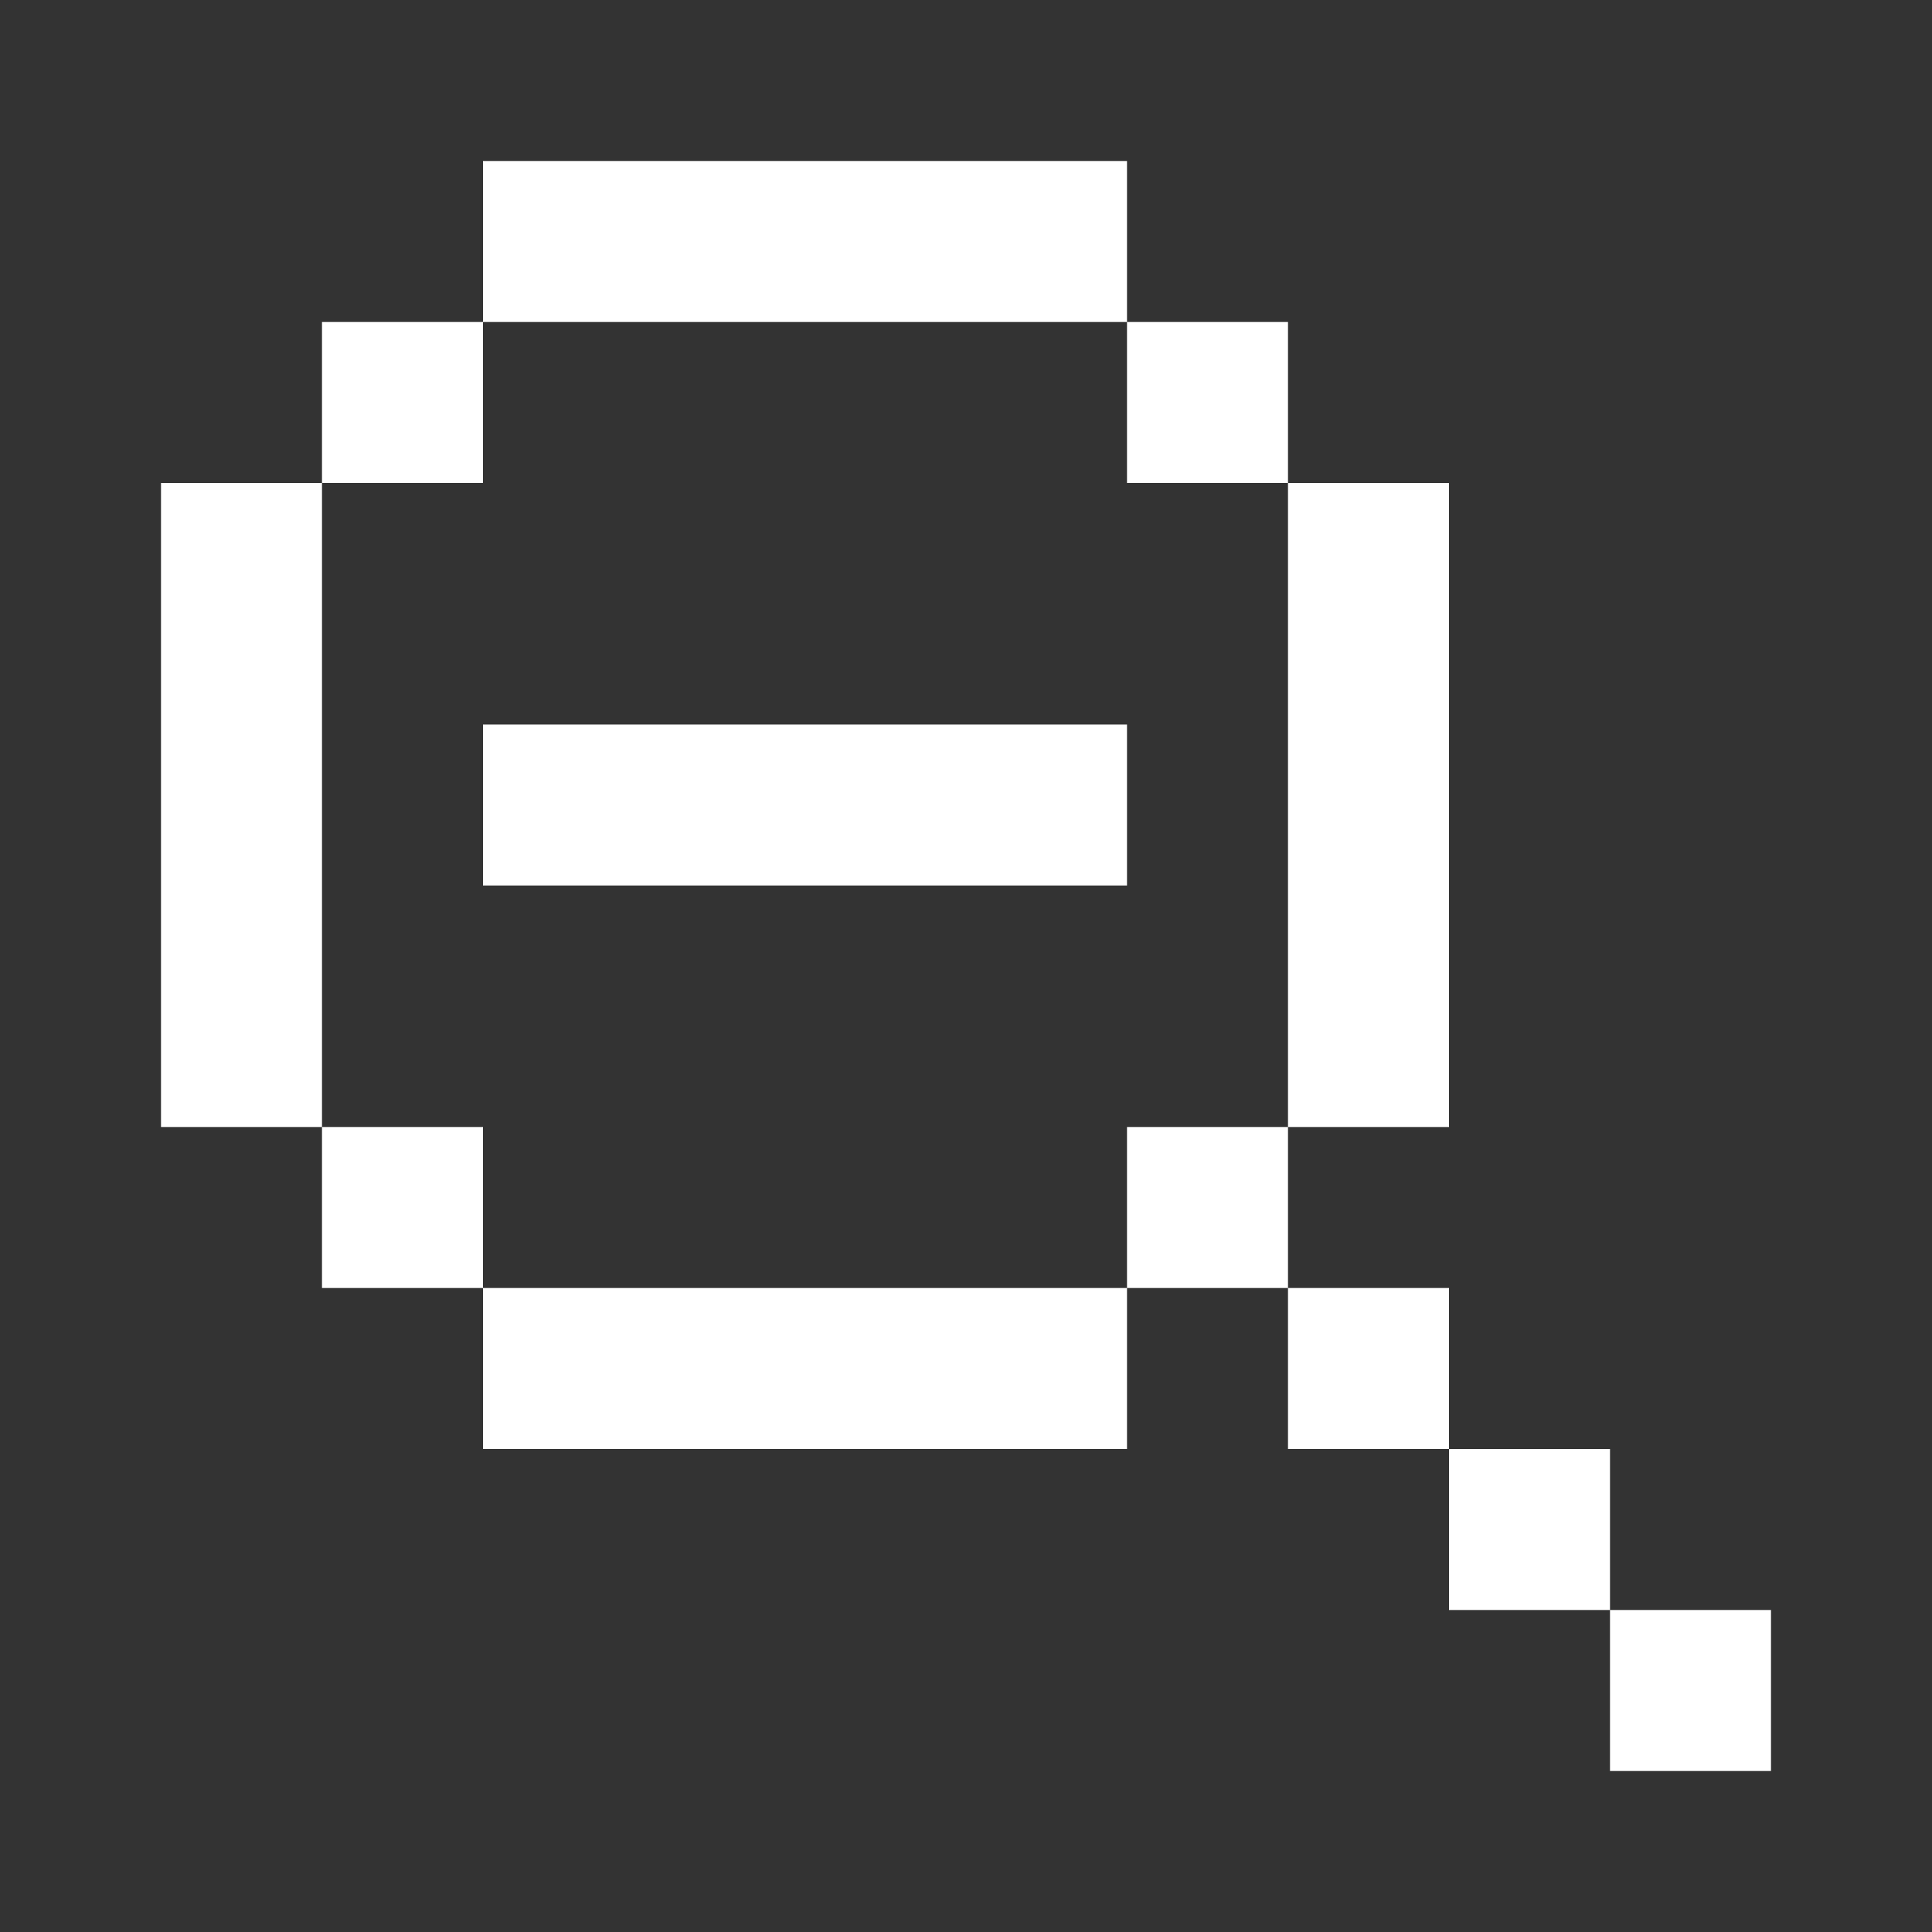 <svg width="24" height="24" viewBox="0 0 24 24" fill="none" xmlns="http://www.w3.org/2000/svg">
<rect x="0" y="0" width="24" height="24" fill="#333333" stroke="none"/>
<path fill-rule="evenodd" clip-rule="evenodd" d="M14 2H6V4H4V6H2V14H4V16H6V18H14V16H16V18H18V20H20V22H22V20H20V18H18V16H16V14H18V6H16V4H14V2ZM14 4V6H16V14H14V16H6V14H4V6H6V4H14ZM14 9V11H6V9H14Z" fill="white"/>
</svg>

